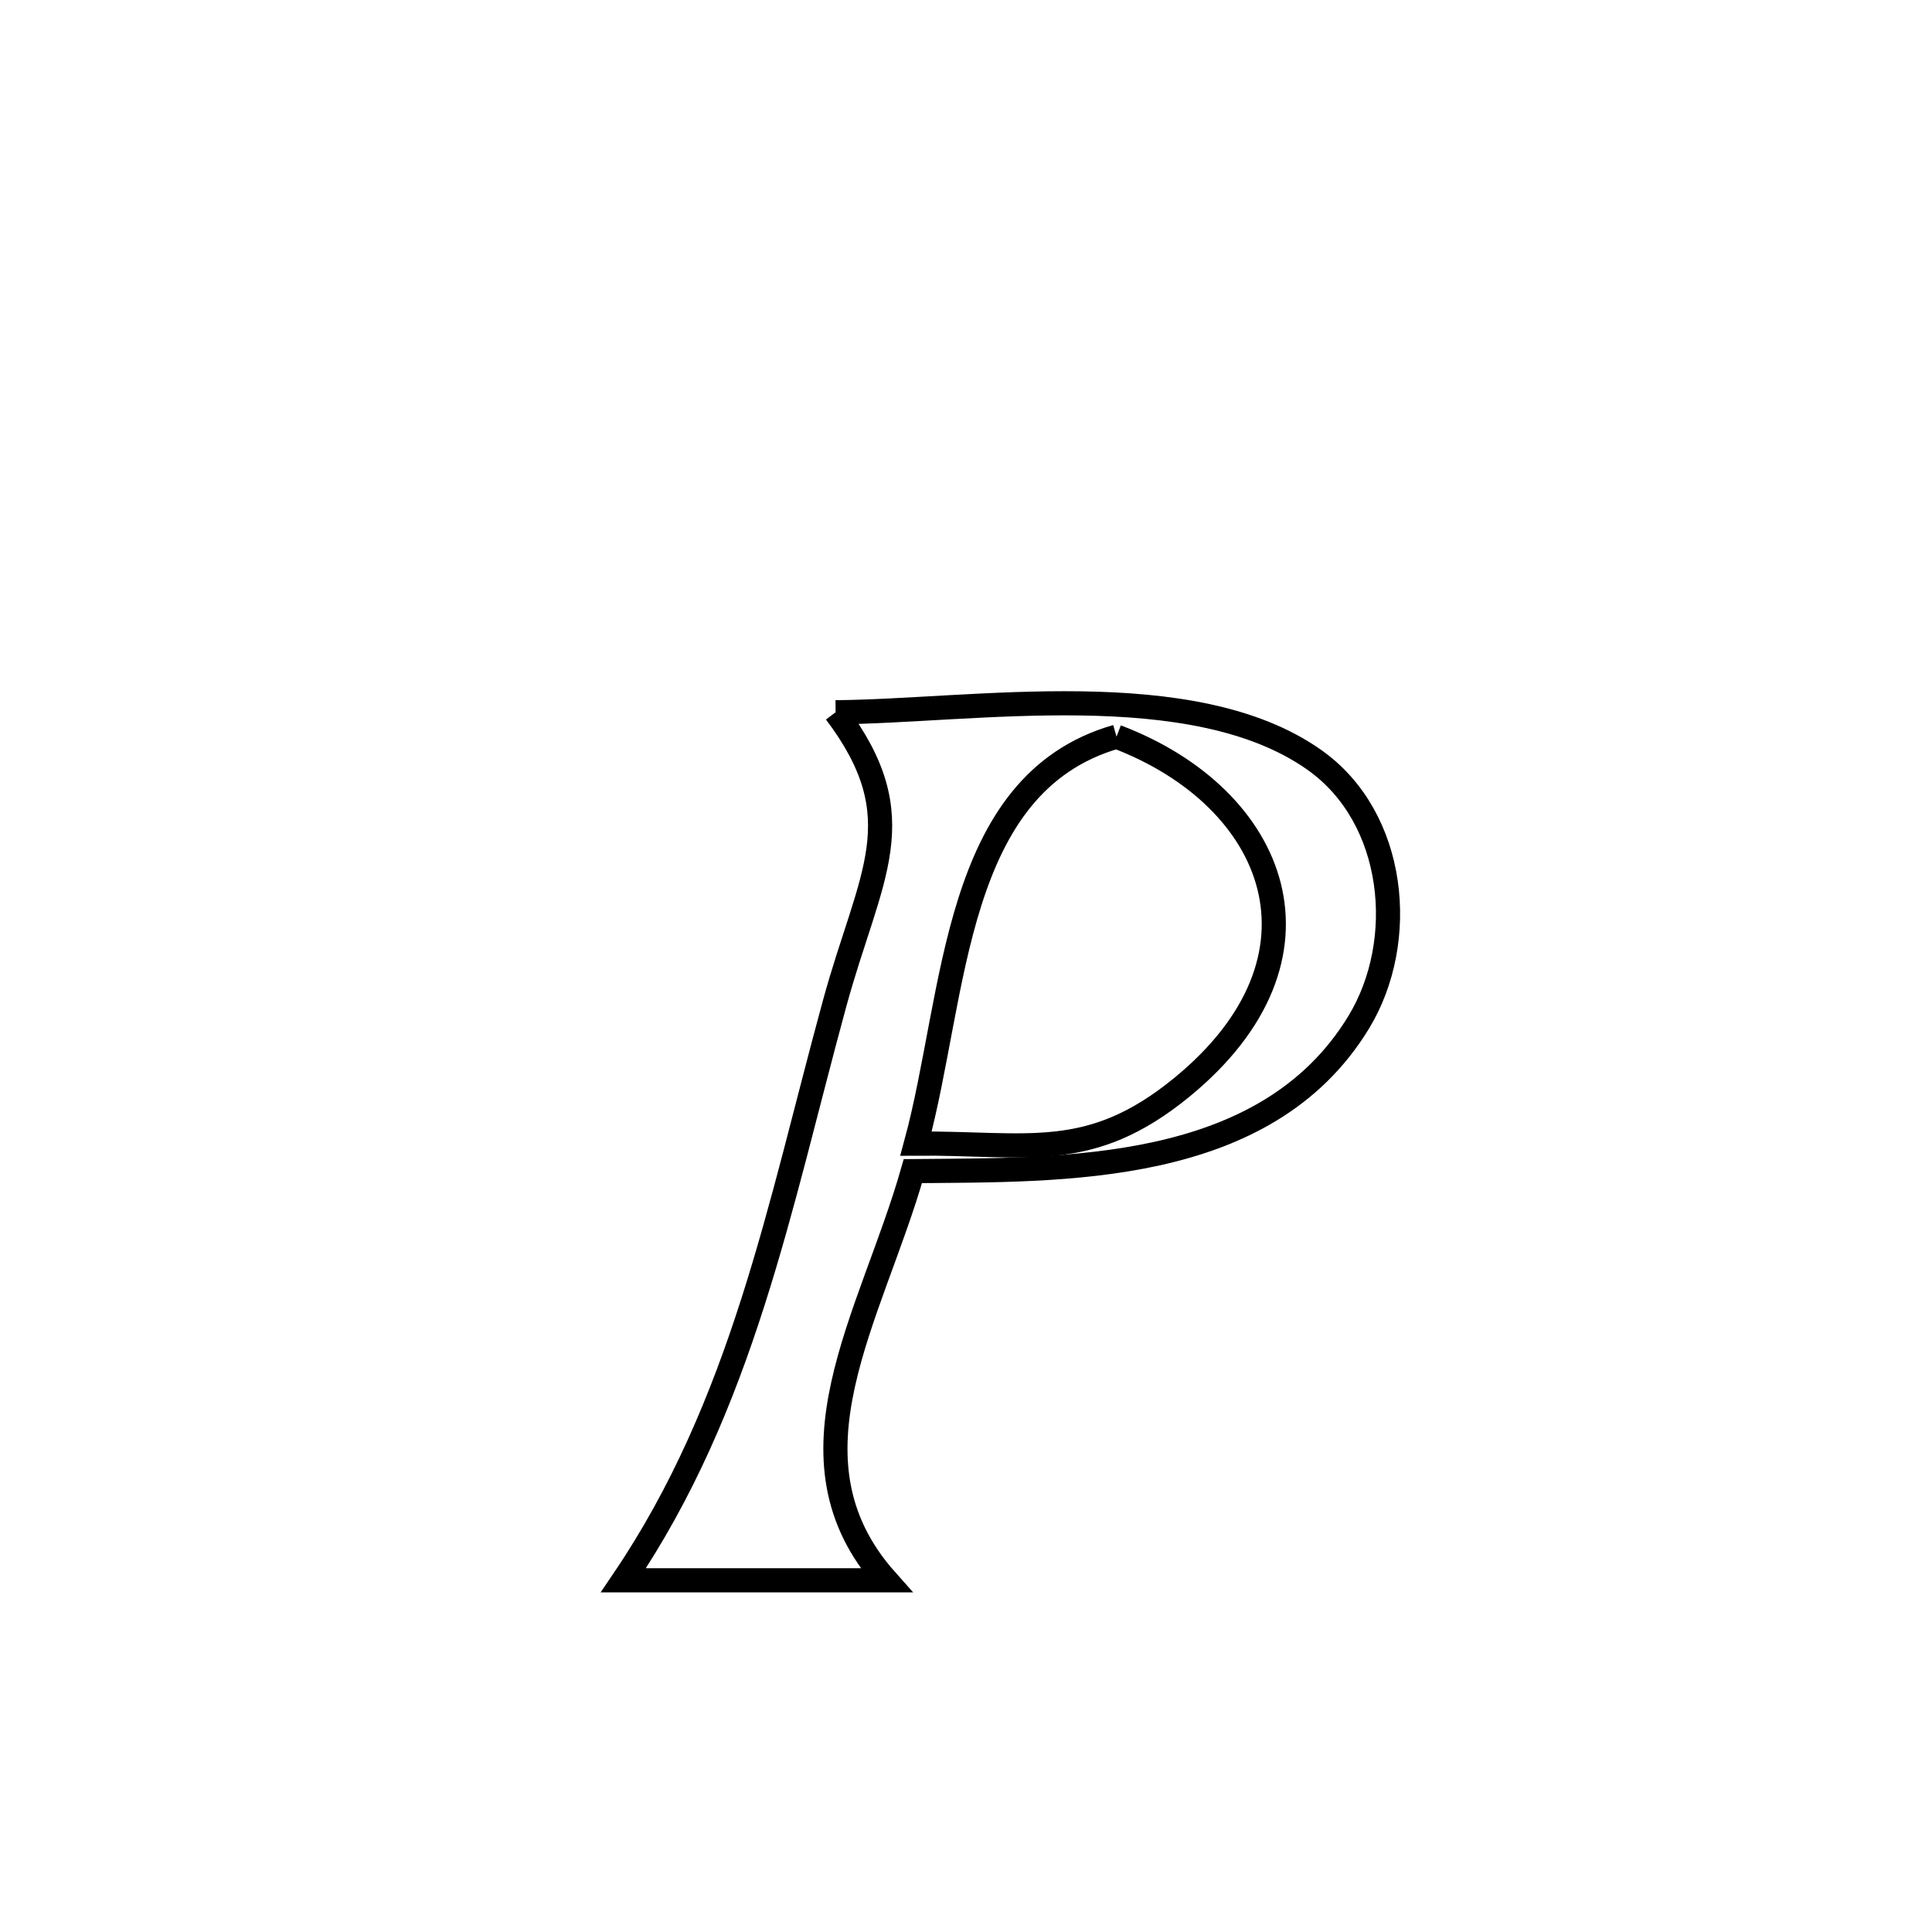 <svg xmlns="http://www.w3.org/2000/svg" viewBox="0.0 0.0 24.0 24.0" height="200px" width="200px"><path fill="none" stroke="black" stroke-width=".3" stroke-opacity="1.0"  filling="0" d="M10.38 8.848 L10.38 8.848 C12.088 8.835 14.814 8.37 16.328 9.44 C17.347 10.16 17.49 11.693 16.879 12.698 C15.721 14.603 13.2 14.53 11.34 14.548 L11.34 14.548 C10.823 16.363 9.655 18.11 11.009 19.631 L11.009 19.631 C9.92 19.631 8.832 19.631 7.744 19.631 L7.744 19.631 C8.483 18.54 8.968 17.378 9.353 16.175 C9.738 14.972 10.023 13.728 10.367 12.469 C10.804 10.867 11.379 10.171 10.38 8.848 L10.38 8.848"></path>
<path fill="none" stroke="black" stroke-width=".3" stroke-opacity="1.0"  filling="0" d="M13.87 9.151 L13.87 9.151 C15.866 9.908 16.657 11.891 14.679 13.509 C13.532 14.446 12.767 14.195 11.379 14.206 L11.379 14.206 C11.883 12.349 11.83 9.736 13.87 9.151 L13.87 9.151"></path></svg>